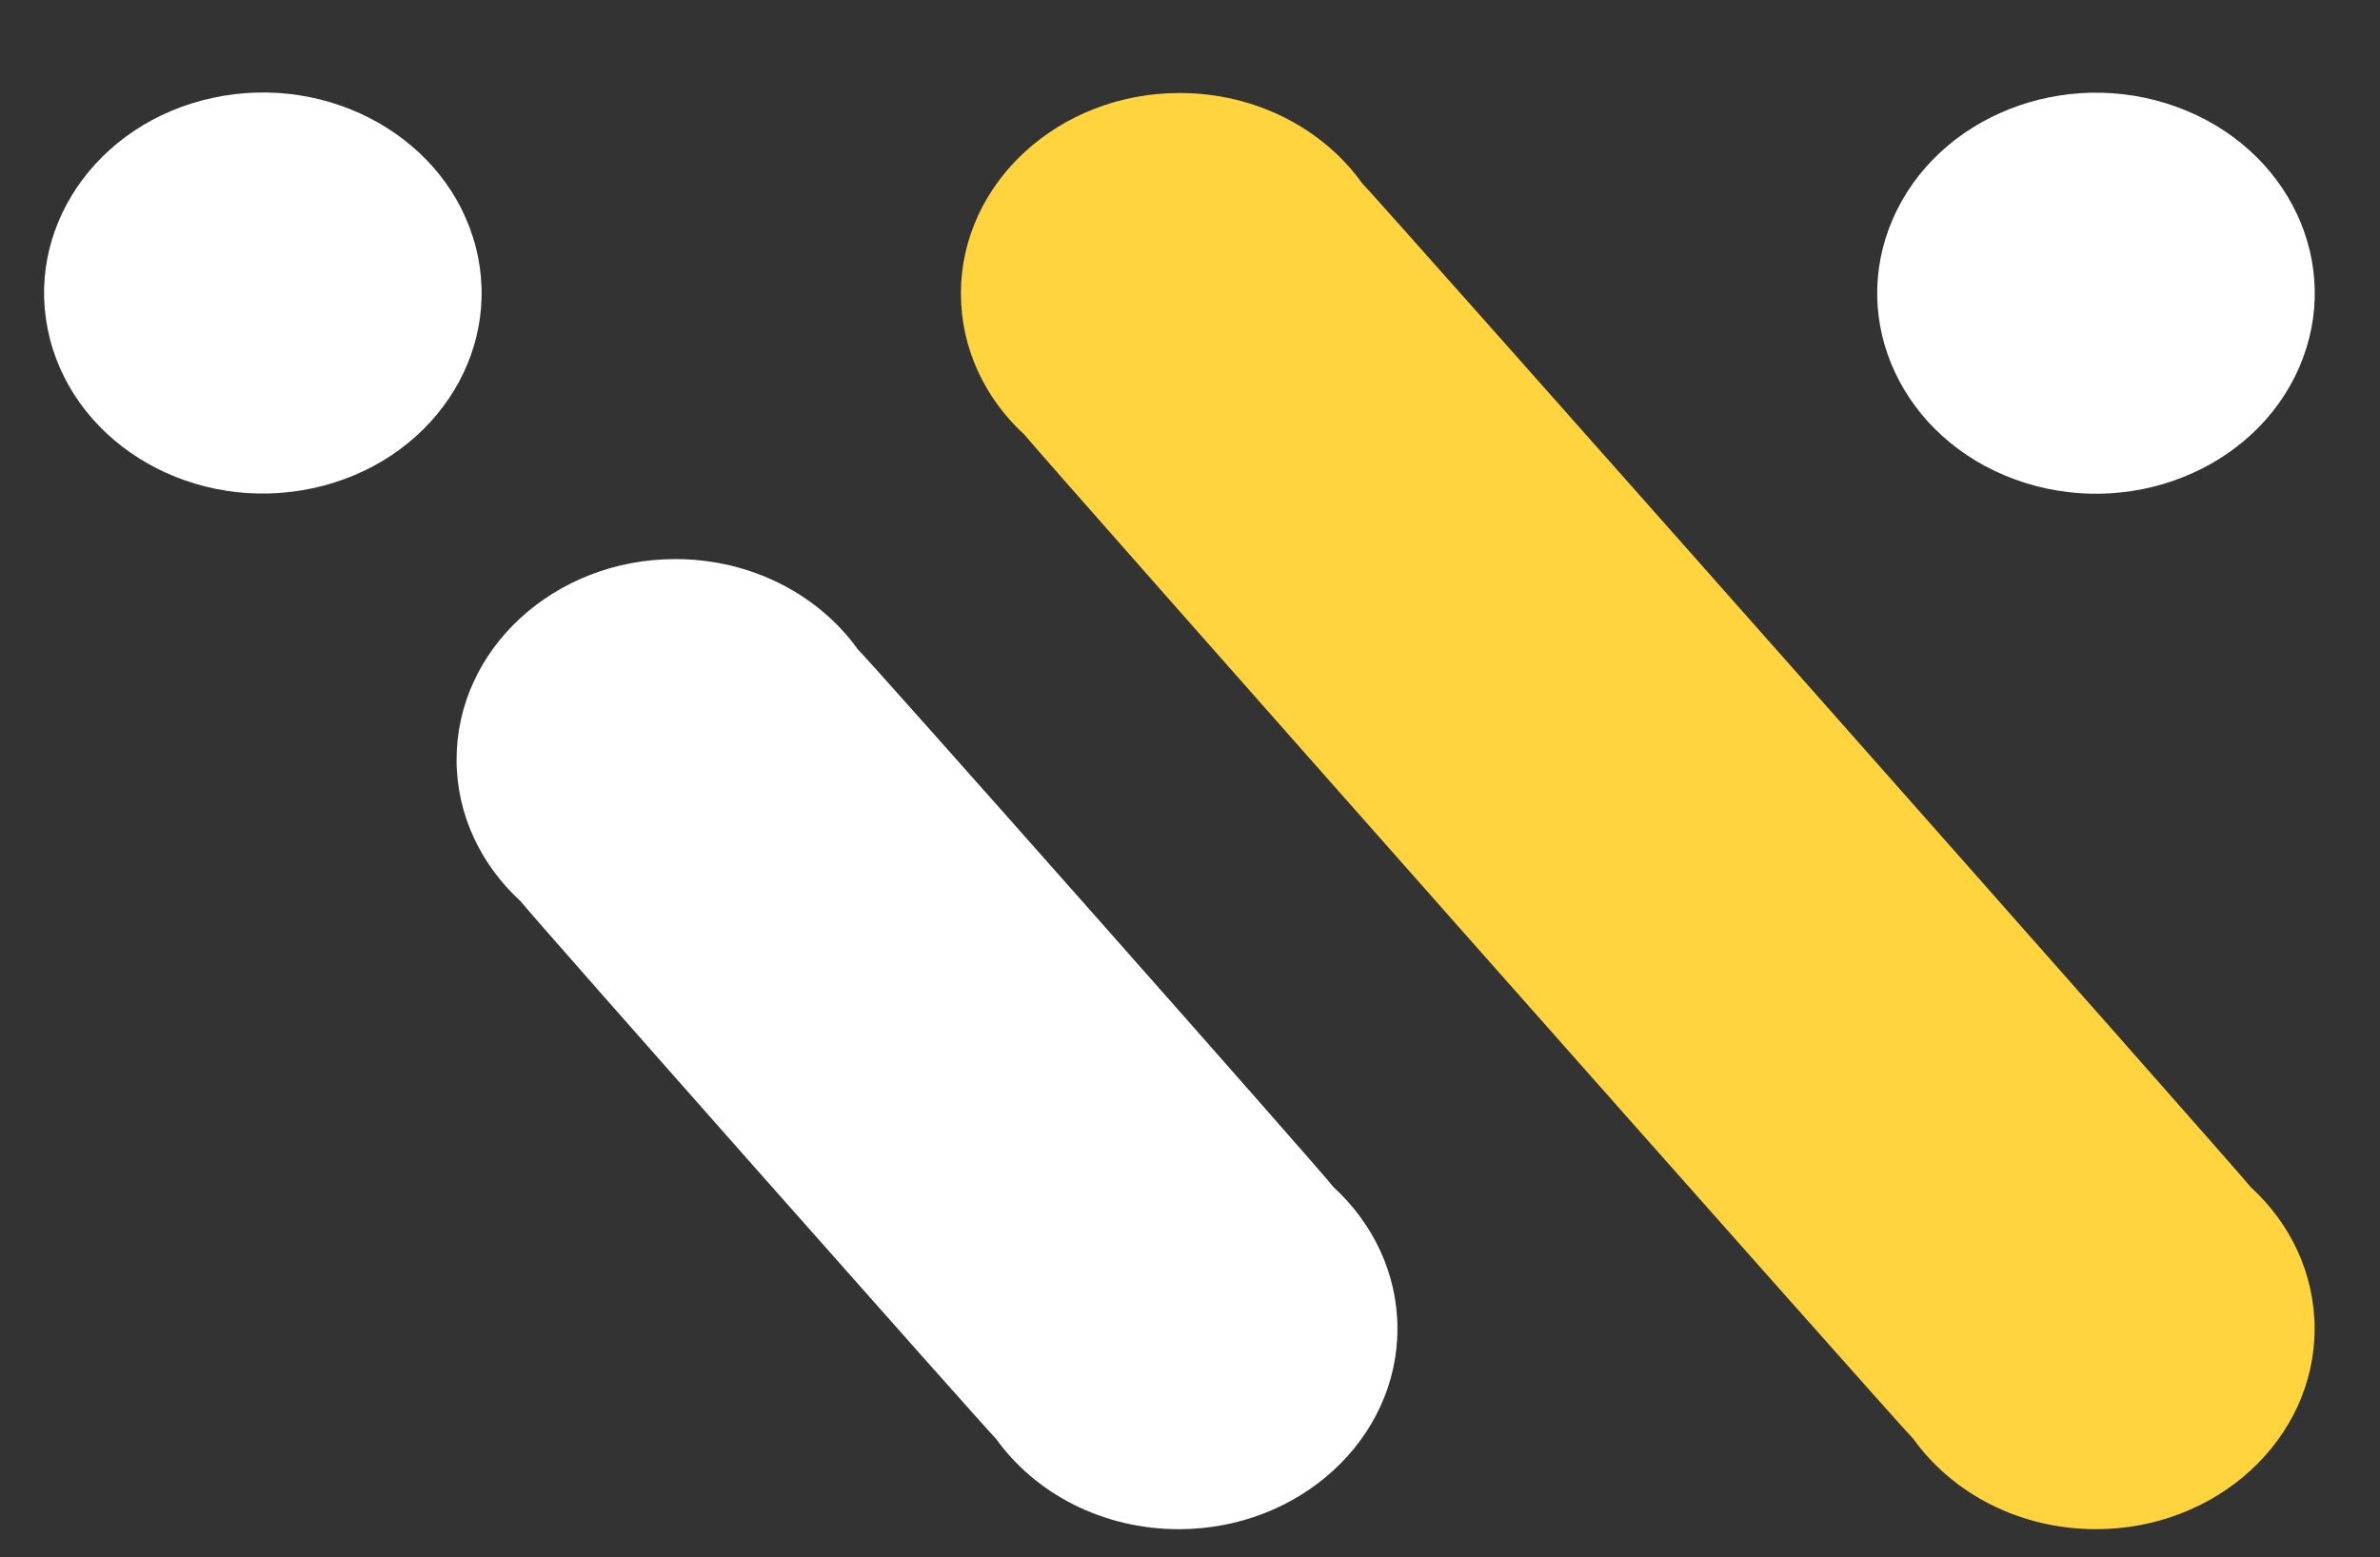 <svg width="55" height="36" viewBox="0 0 55 36" fill="none" xmlns="http://www.w3.org/2000/svg">
<rect x="0" y="0" width="55" height="36" fill="#333333" stroke="none"/>
<g id="Graphic_Elements">
<g id="Group">
<path id="Vector" d="M23.676 10.051C22.764 9.215 22.206 8.054 22.206 6.784C22.206 4.226 24.47 2.15 27.261 2.15C29.021 2.15 30.577 2.976 31.478 4.236C31.714 4.452 51.826 27.182 52.019 27.448C52.931 28.284 53.489 29.445 53.489 30.715C53.489 33.273 51.225 35.349 48.435 35.349C46.675 35.349 45.119 34.523 44.217 33.263C43.97 33.037 23.859 10.307 23.676 10.051Z" fill="#FFD43F"/>
<path id="Vector_2" d="M12.032 20.835C11.12 19.999 10.551 18.838 10.551 17.559C10.551 15.001 12.815 12.924 15.606 12.924C17.366 12.924 18.922 13.751 19.823 15.01C20.07 15.237 30.63 27.172 30.813 27.438C31.725 28.274 32.294 29.435 32.294 30.715C32.294 33.273 30.029 35.349 27.239 35.349C25.479 35.349 23.923 34.523 23.021 33.263C22.785 33.037 12.225 21.101 12.032 20.835Z" fill="white"/>
<g id="Group_2">
<path id="Vector_3" d="M1.153 7.831C0.516 5.339 2.203 2.845 4.921 2.261C7.639 1.677 10.359 3.224 10.996 5.716C11.633 8.208 9.946 10.702 7.228 11.286C4.51 11.87 1.79 10.323 1.153 7.831Z" fill="white"/>
</g>
<g id="Group_3">
<path id="Vector_4" d="M46.571 11.085C43.976 10.141 42.708 7.446 43.739 5.068C44.769 2.689 47.708 1.526 50.302 2.471C52.897 3.416 54.165 6.11 53.134 8.489C52.104 10.868 49.165 12.03 46.571 11.085Z" fill="white"/>
</g>
</g>
</g>
</svg>
